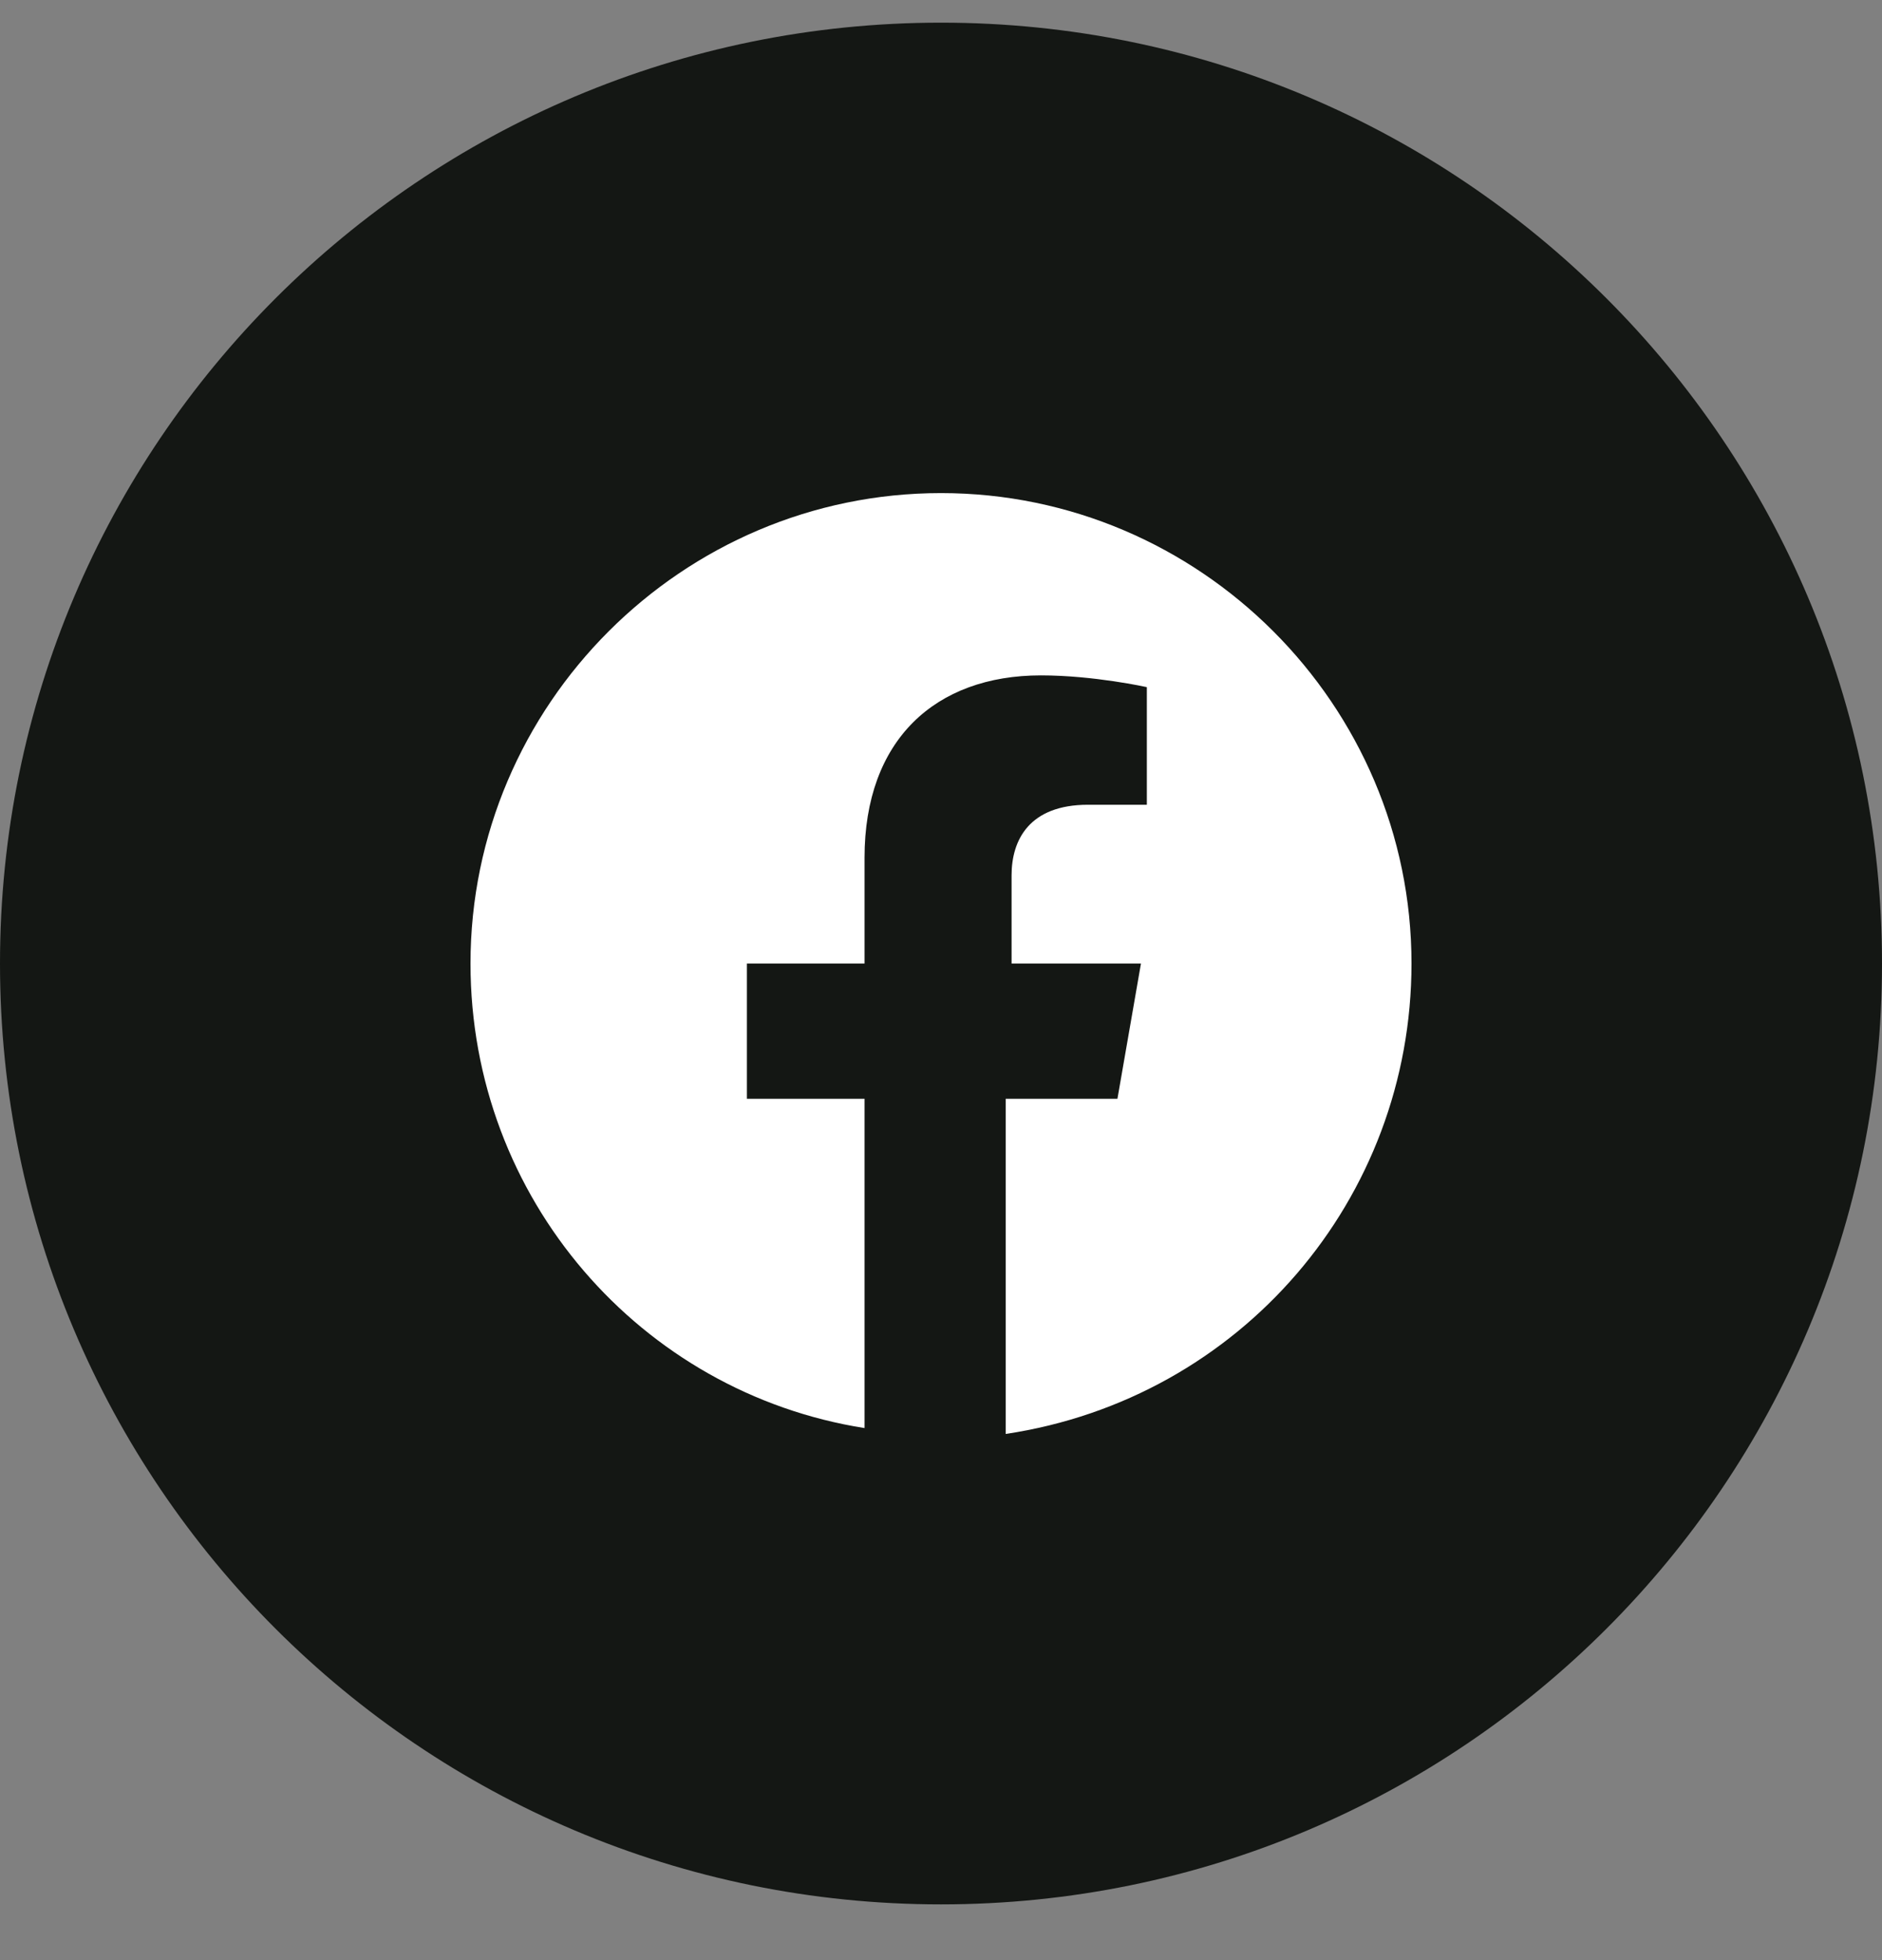 <svg width="24" height="25" viewBox="0 0 24 25" fill="none"
    xmlns="http://www.w3.org/2000/svg">
    <rect x="0" y="0" width="24" height="25" fill="#808080" stroke="none"/>
    <path d="M0 12.289C0 18.916 5.373 24.289 12 24.289C18.627 24.289 24 18.916 24 12.289C24 5.662 18.627 0.289 12 0.289C5.373 0.289 0 5.662 0 12.289Z" fill="#141714"/>
    <path d="M18 12.289C18 8.989 15.3 6.289 12 6.289C8.7 6.289 6 8.989 6 12.289C6 15.289 8.175 17.764 11.025 18.214V14.014H9.525V12.289H11.025V10.939C11.025 9.439 11.925 8.614 13.275 8.614C13.95 8.614 14.625 8.764 14.625 8.764V10.264H13.875C13.125 10.264 12.9 10.714 12.9 11.164V12.289H14.55L14.25 14.014H12.825V18.289C15.825 17.839 18 15.289 18 12.289Z" fill="white"/>
</svg>
